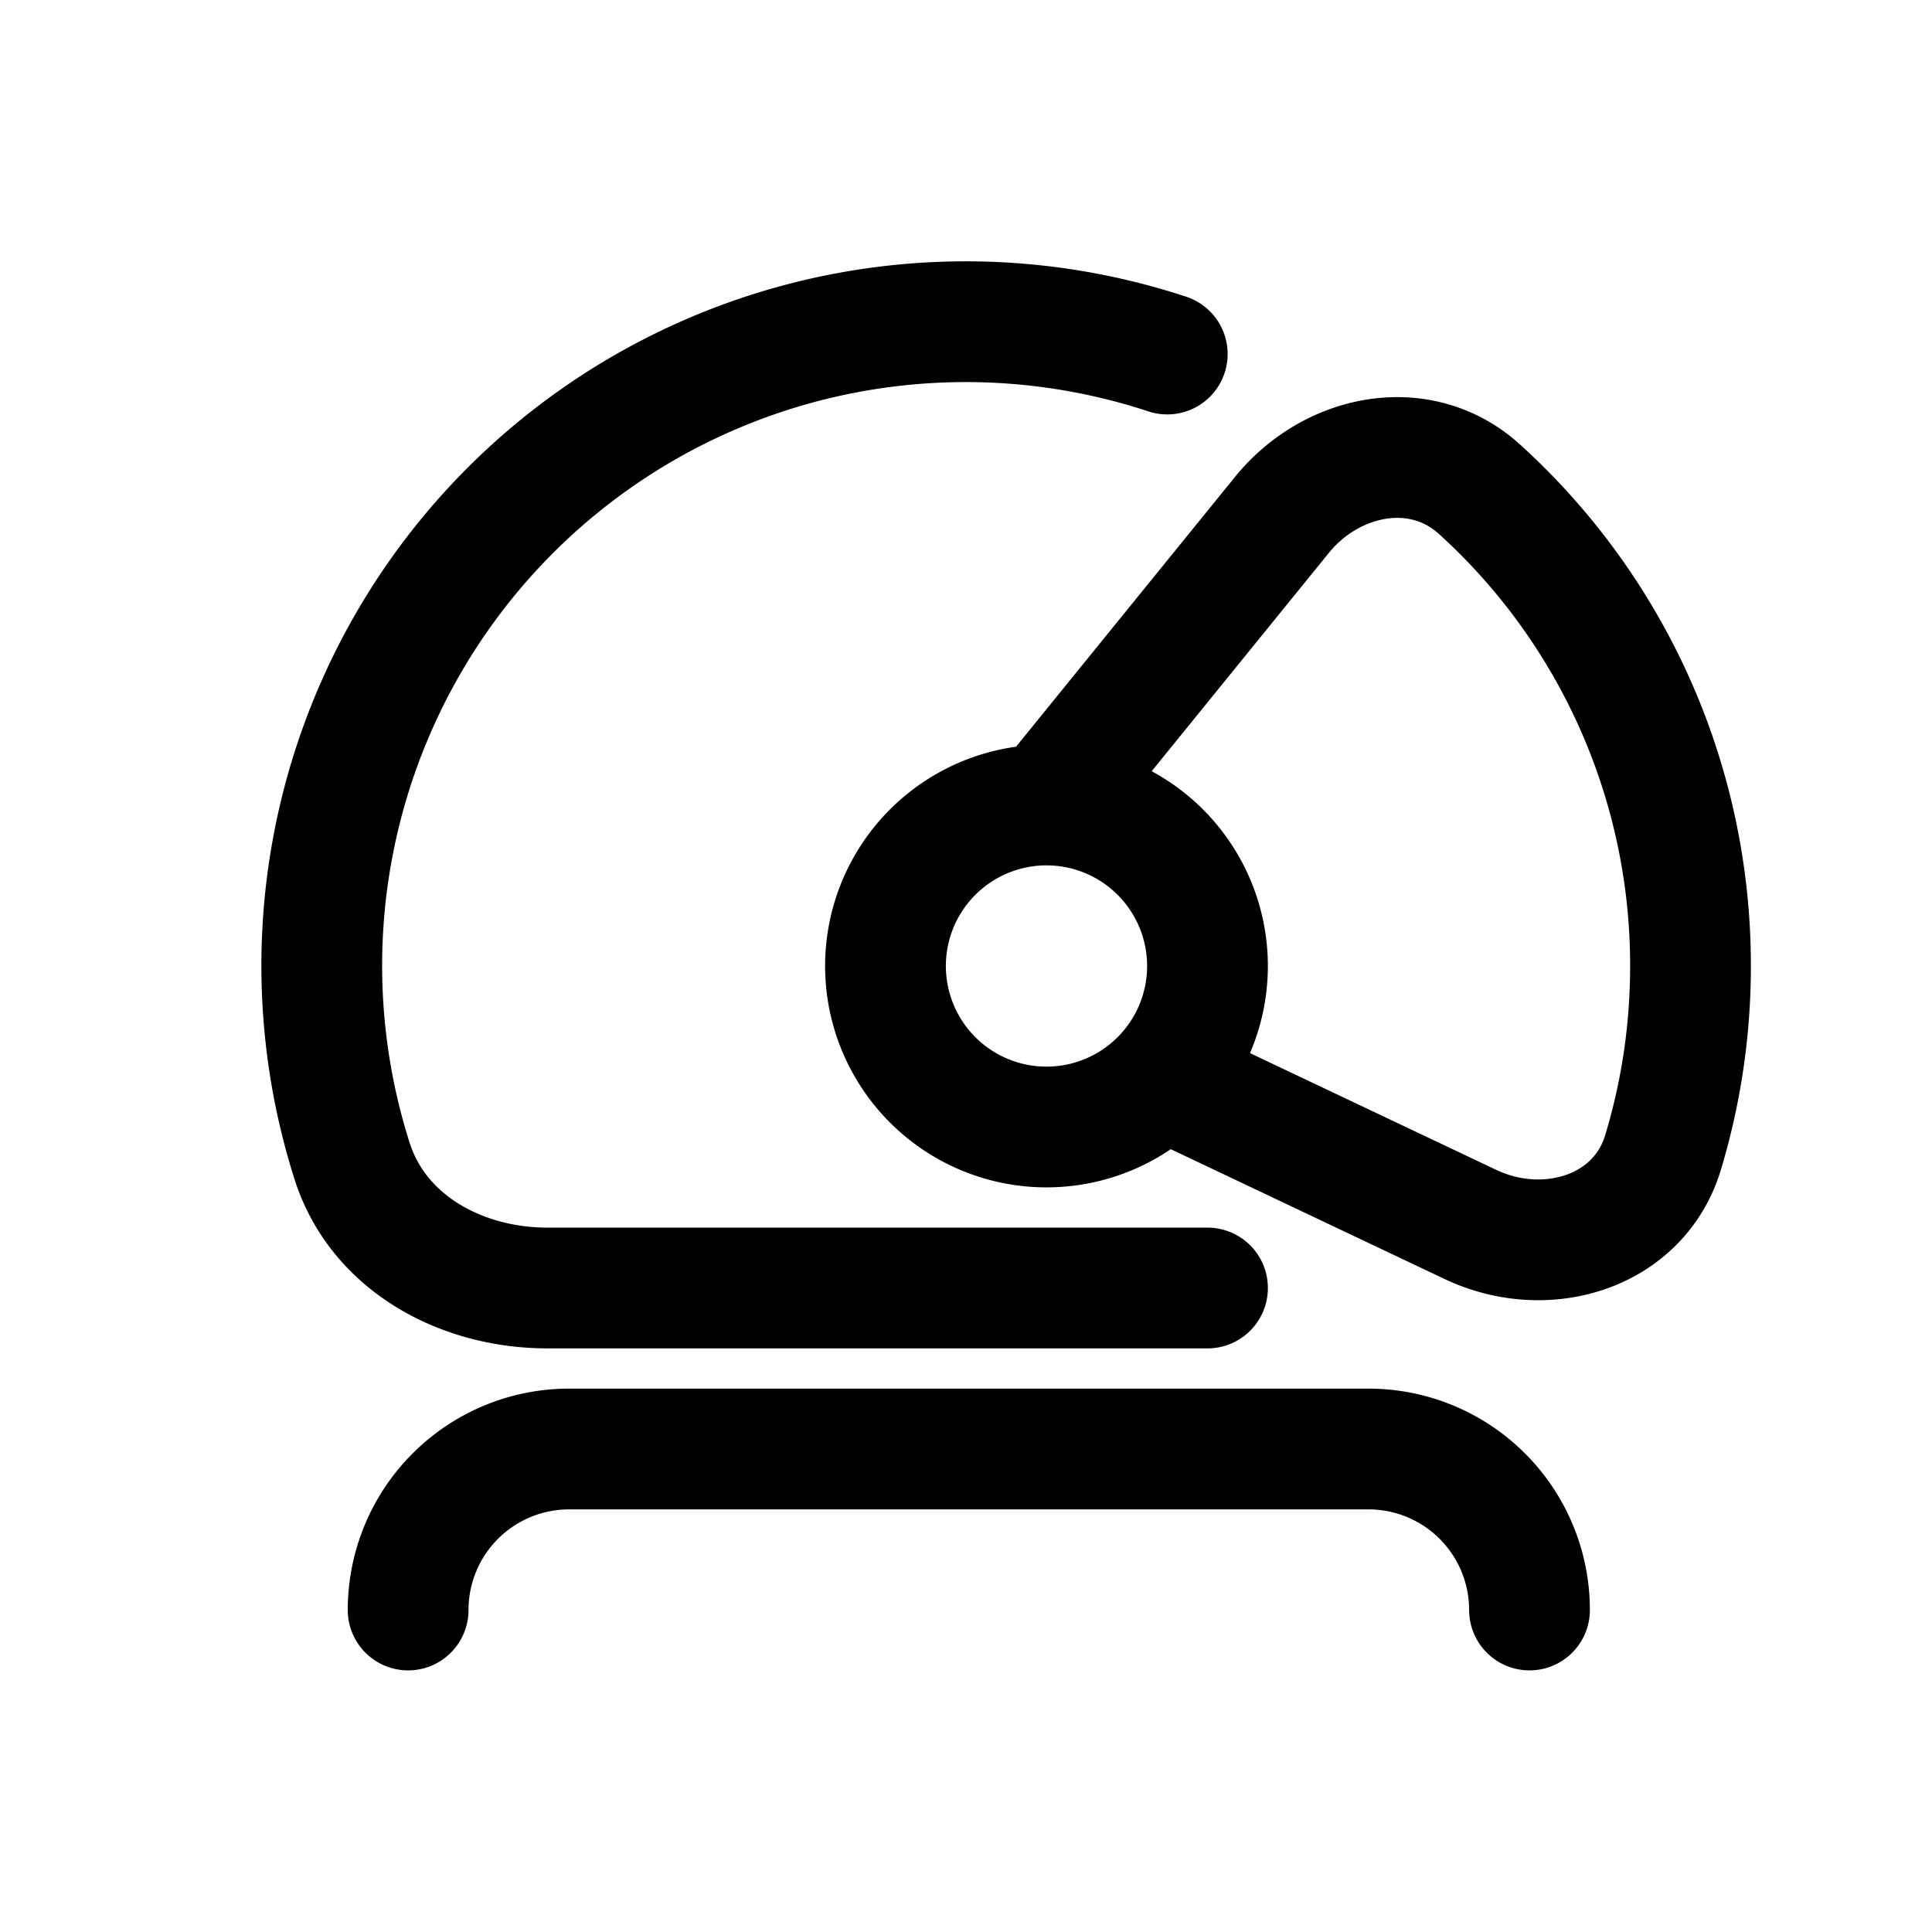 <svg id="astronaute" xmlns="http://www.w3.org/2000/svg" fill="none" viewBox="0 0 24 24">
    <path stroke="currentColor" stroke-linecap="round" stroke-linejoin="round" stroke-width="1.5"
          d="M15 16H6.8c-1.07 0-2.104-.559-2.427-1.58A8 8 0 0 1 14.5 4.398M13 10a2 2 0 1 0 1.434 3.394M13 10a2 2 0 0 1 1.434 3.394M13 10l2.924-3.603c.62-.764 1.724-.982 2.453-.321A7.98 7.98 0 0 1 21 12a8 8 0 0 1-.34 2.313c-.3.997-1.455 1.343-2.395.897l-3.83-1.816M19 20a2 2 0 0 0-2-2H7.07a2 2 0 0 0-2 2v0"/>
</svg>
